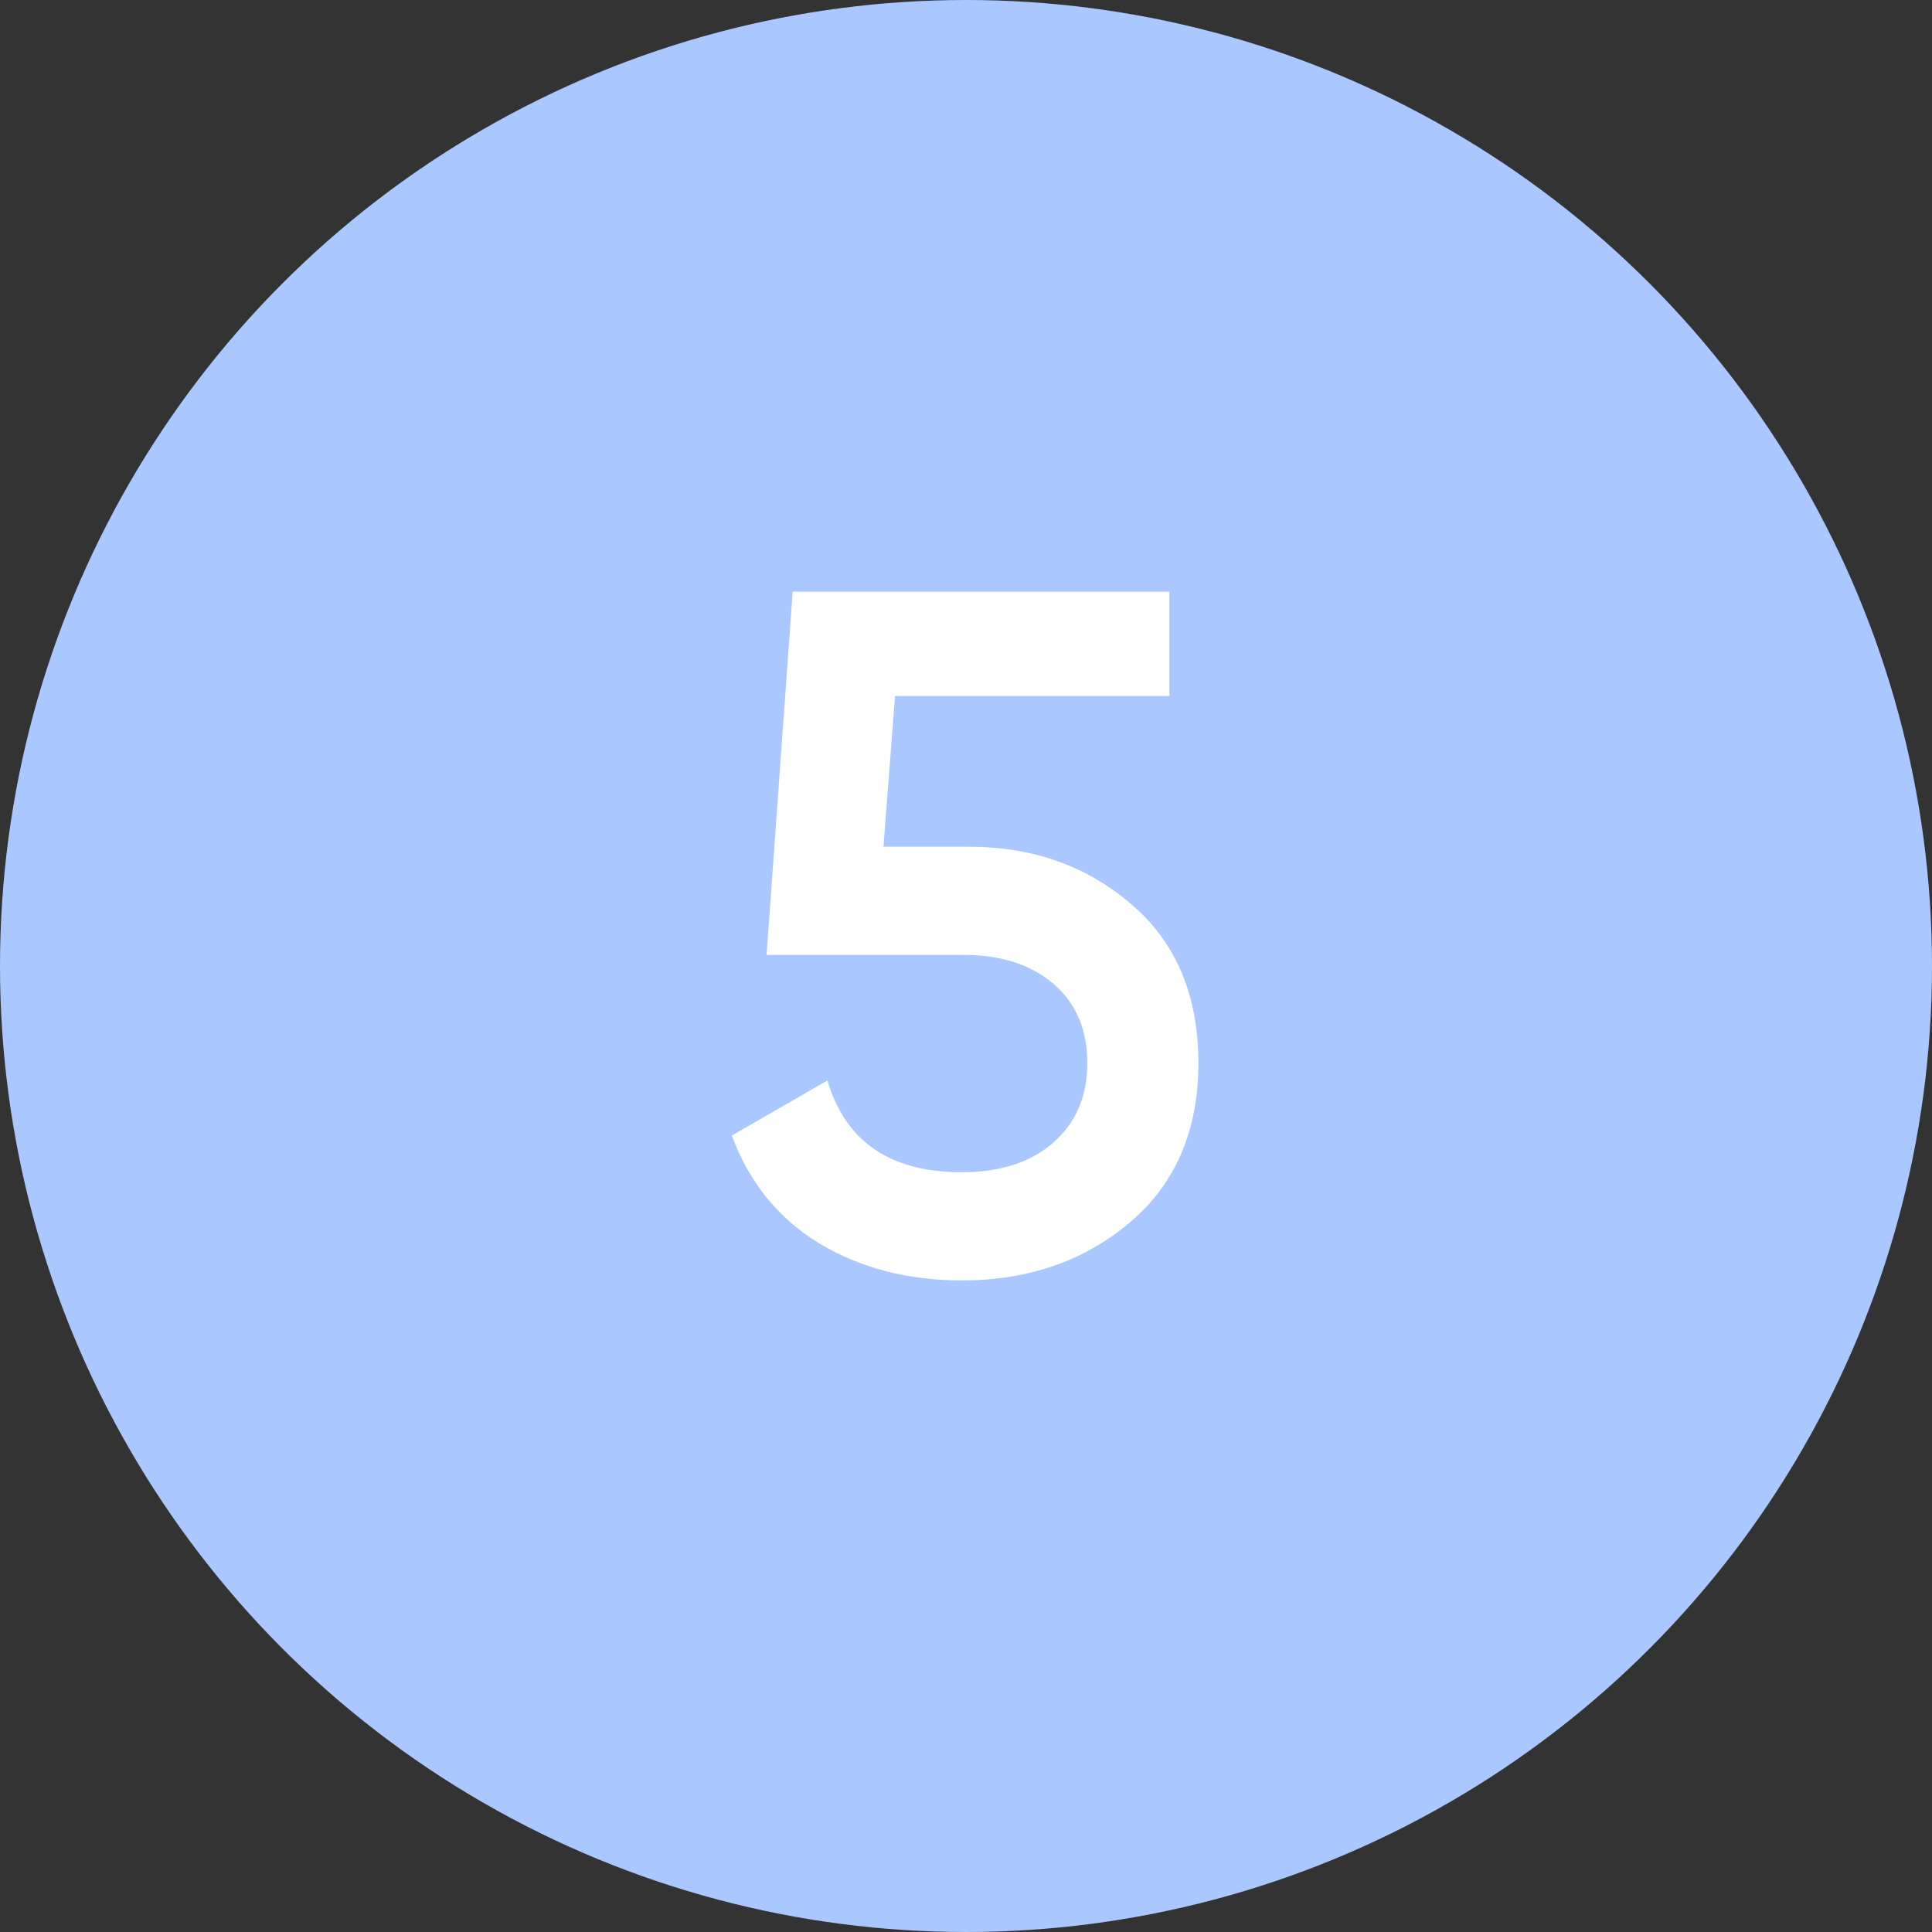 <svg width="32" height="32" viewBox="0 0 32 32" fill="none" xmlns="http://www.w3.org/2000/svg">
<rect x="0" y="0" width="32" height="32" fill="#333333" stroke="none"/>
<circle cx="16" cy="16" r="16" fill="#AAC7FF"/>
<path d="M16.041 14.024C17.107 14.024 18.009 14.344 18.745 14.984C19.481 15.613 19.849 16.488 19.849 17.608C19.849 18.728 19.47 19.608 18.713 20.248C17.955 20.888 17.027 21.208 15.929 21.208C15.043 21.208 14.259 21.005 13.577 20.6C12.894 20.184 12.409 19.587 12.121 18.808L13.705 17.896C14.003 18.909 14.745 19.416 15.929 19.416C16.558 19.416 17.059 19.256 17.433 18.936C17.817 18.605 18.009 18.163 18.009 17.608C18.009 17.053 17.822 16.616 17.449 16.296C17.075 15.976 16.579 15.816 15.961 15.816H12.697L13.129 9.8H19.369V11.528H14.825L14.633 14.024H16.041Z" fill="white"/>
</svg>
